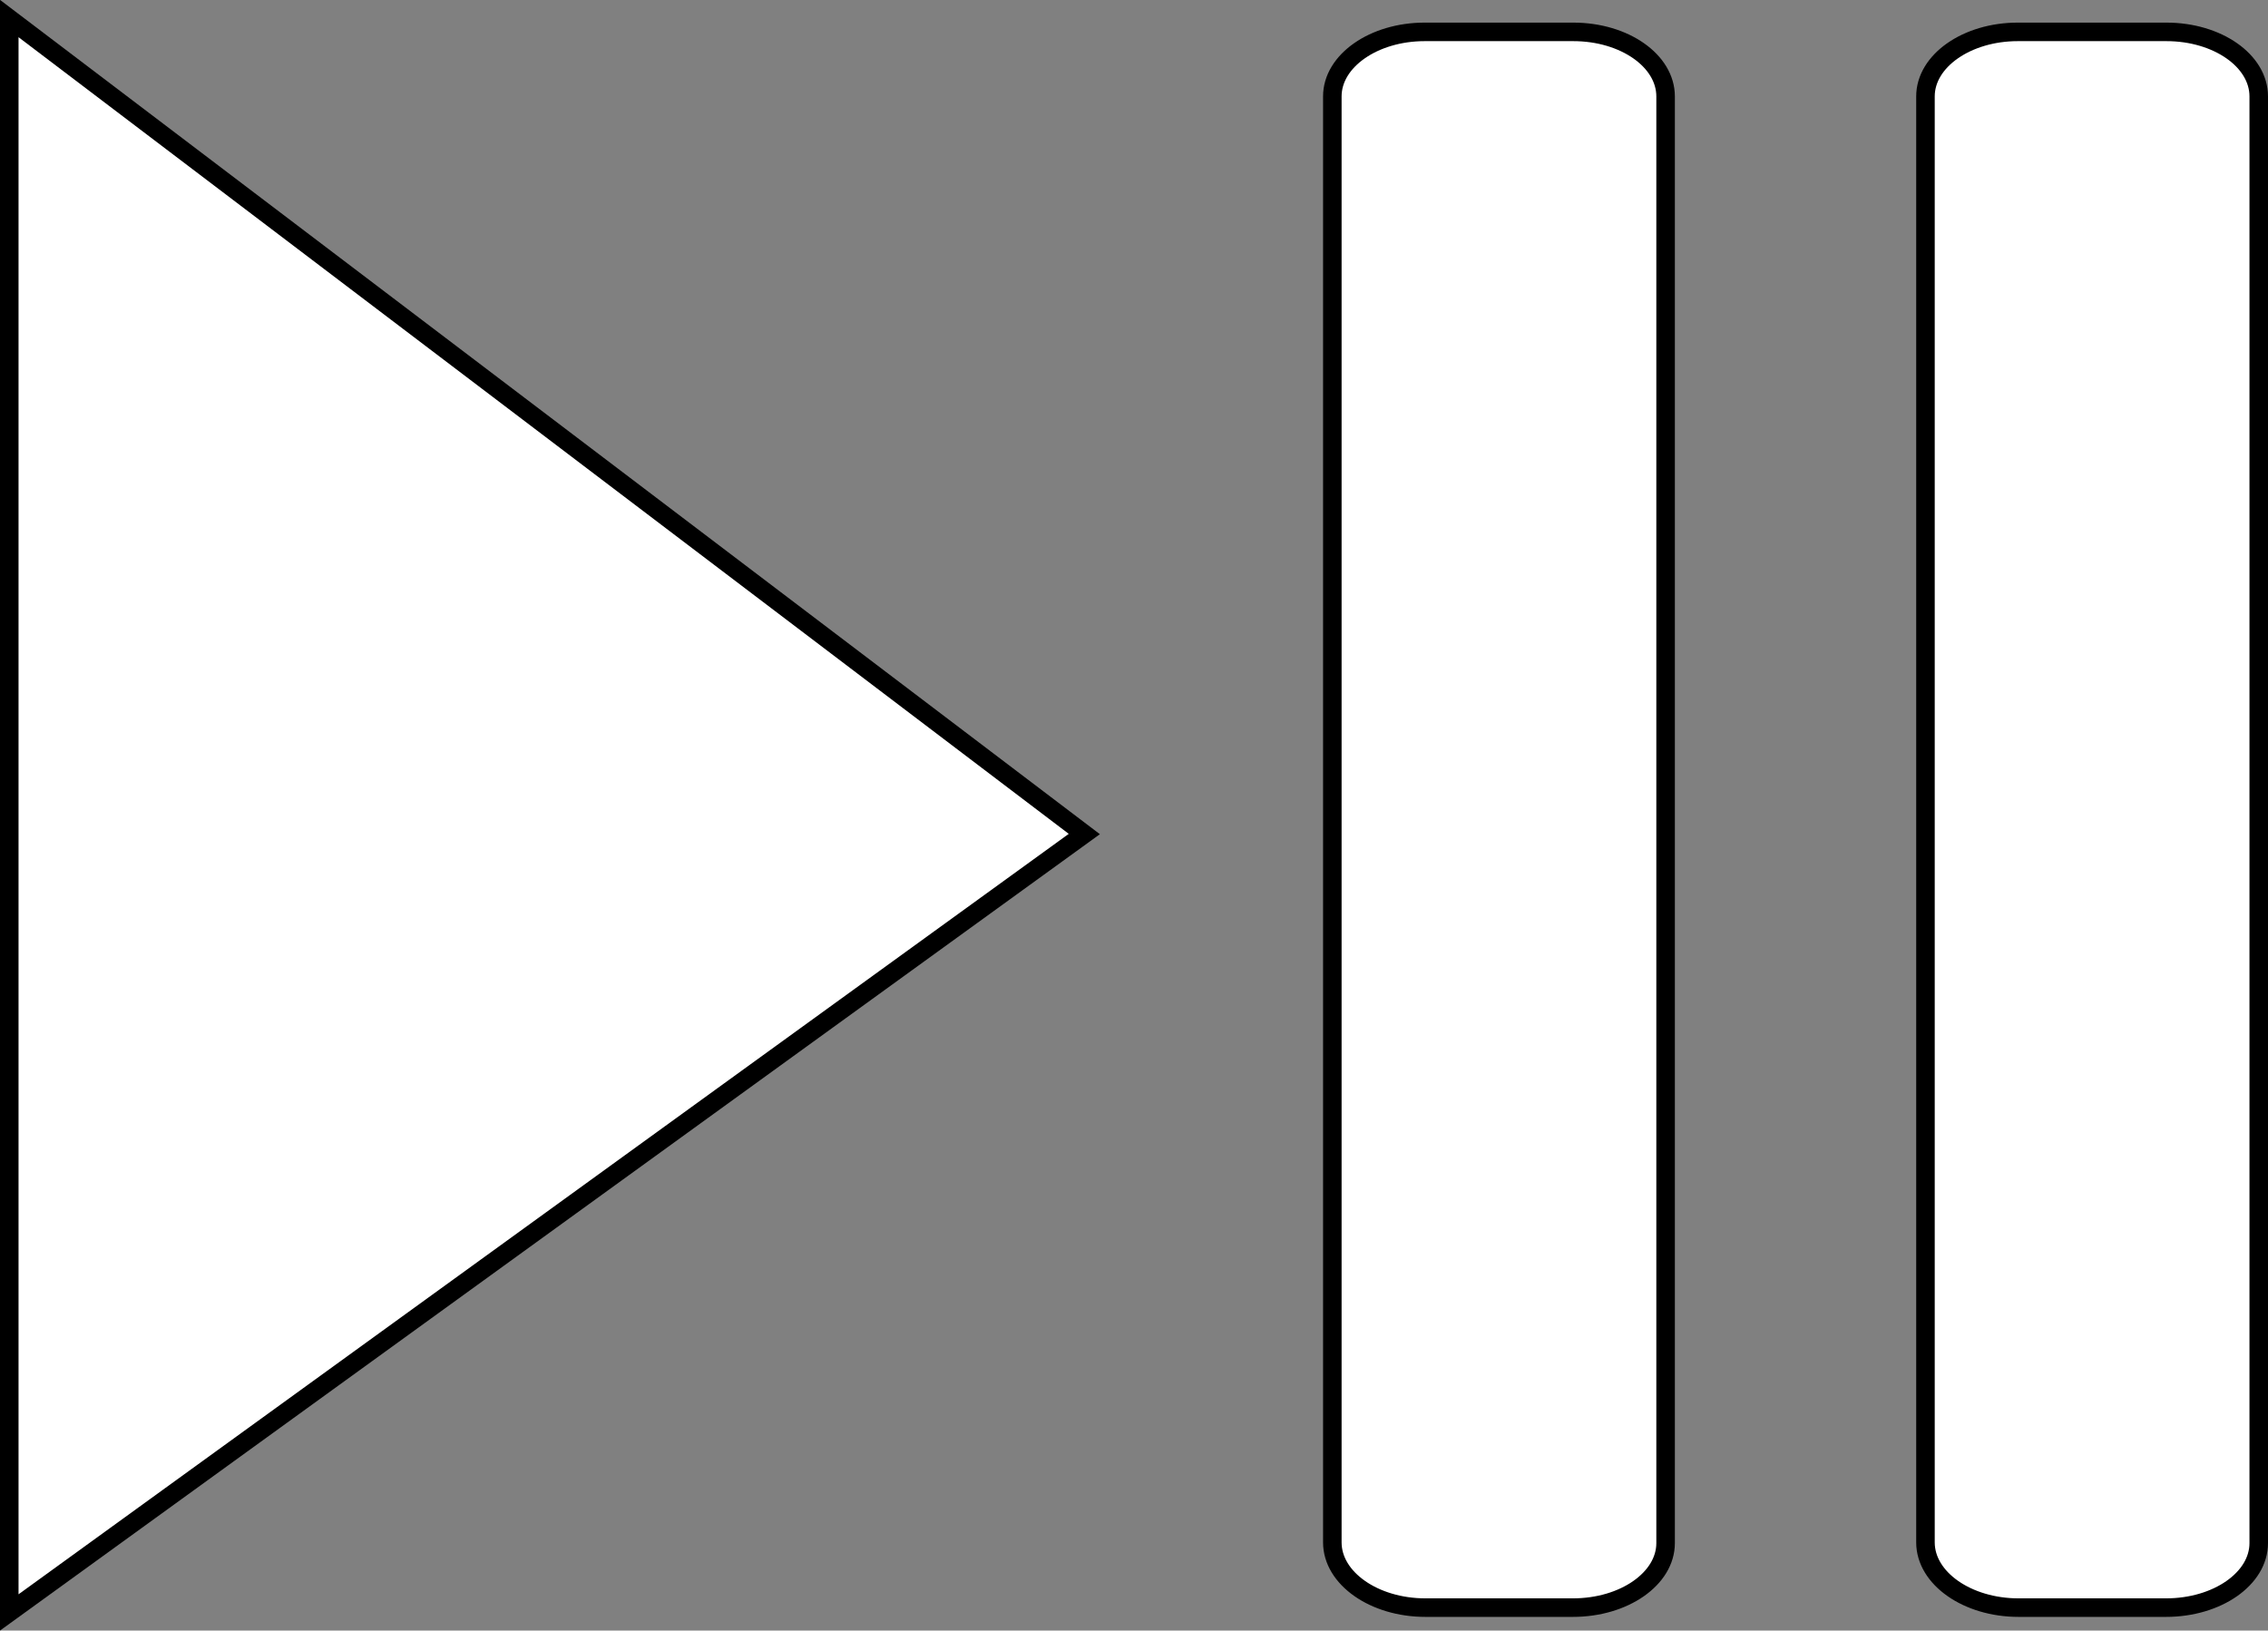 <?xml version="1.0" encoding="utf-8"?>
<!-- Generator: Adobe Illustrator 24.2.1, SVG Export Plug-In . SVG Version: 6.00 Build 0)  -->
<svg version="1.1" id="Layer_1" xmlns="http://www.w3.org/2000/svg" xmlns:xlink="http://www.w3.org/1999/xlink" x="0px" y="0px"
	 viewBox="0 0 61.18 43.99" style="enable-background:new 0 0 61.18 43.99;" xml:space="preserve">
<rect x="0" y="0" width="61.18" height="43.99" fill="#808080" stroke="none"/>
<style type="text/css">
	.st0{fill:#FFFFFF;stroke:#000000;stroke-width:0.5;stroke-miterlimit:10;}
</style>
<path class="st0" d="M35.94,41.61V2.6c0-0.96,1.12-1.74,2.49-1.74h4.01c1.38,0,2.49,0.78,2.49,1.74v39.03c0,0.96-1.12,1.74-2.5,1.74
	h-3.98C37.07,43.37,35.94,42.58,35.94,41.61z"/>
<path class="st0" d="M51.94,41.61V2.6c0-0.96,1.12-1.74,2.49-1.74h4.01c1.38,0,2.49,0.78,2.49,1.74v39.03c0,0.96-1.12,1.74-2.5,1.74
	h-3.98C53.07,43.37,51.94,42.58,51.94,41.61z"/>
<polygon class="st0" points="0.25,0.5 0.25,43.5 29.25,22.5 "/>
</svg>
